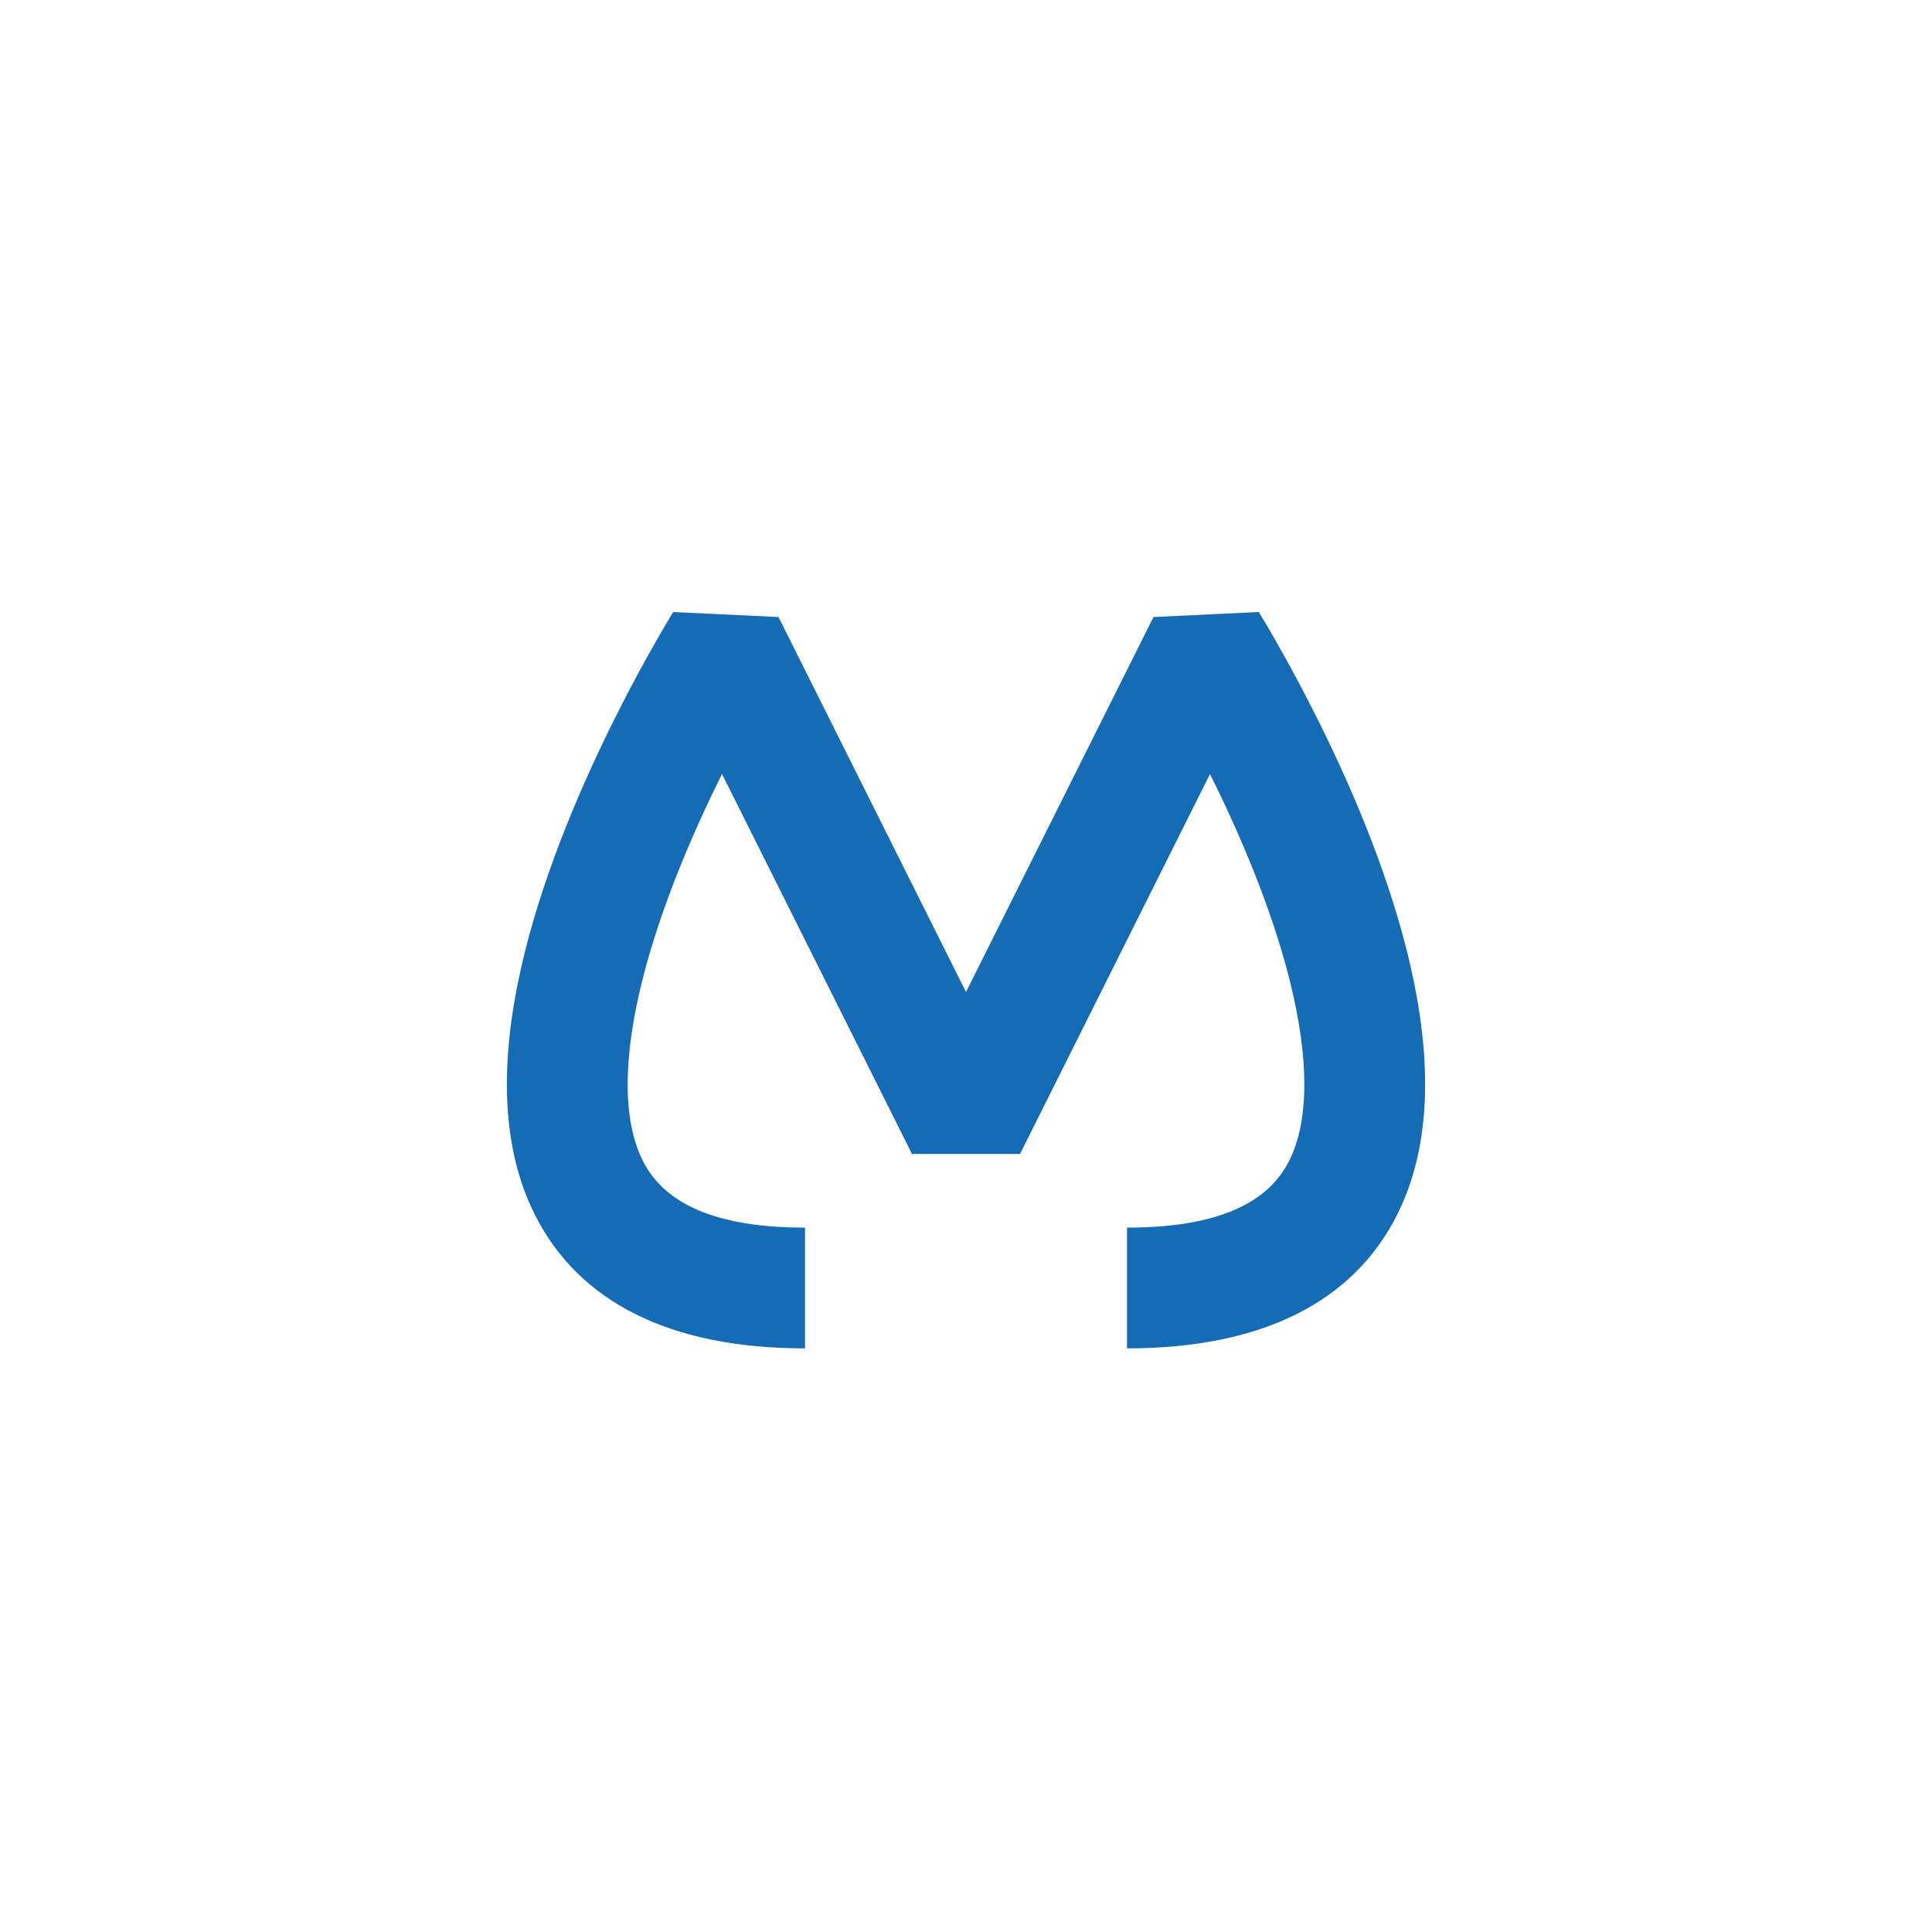<svg width="24" height="24" viewBox="0 0 24 24" fill="none" xmlns="http://www.w3.org/2000/svg">
<g id="Clinic/Metro">
<path id="Union" fill-rule="evenodd" clip-rule="evenodd" d="M15.636 7.603L15 8C15.636 7.603 15.636 7.603 15.636 7.603L15.637 7.604L15.638 7.605L15.641 7.611L15.654 7.631C15.664 7.648 15.679 7.673 15.698 7.704C15.736 7.767 15.789 7.857 15.854 7.972C15.985 8.2 16.163 8.525 16.358 8.915C16.745 9.687 17.209 10.742 17.478 11.818C17.739 12.862 17.858 14.087 17.358 15.085C16.812 16.177 15.671 16.75 14 16.75V15.25C15.329 15.25 15.812 14.823 16.017 14.415C16.267 13.913 16.261 13.138 16.022 12.182C15.794 11.27 15.391 10.338 15.031 9.615L12.671 14.335H11.329L8.969 9.615C8.609 10.338 8.206 11.27 7.978 12.182C7.739 13.138 7.733 13.913 7.983 14.415C8.188 14.823 8.671 15.25 10 15.25V16.75C8.329 16.75 7.188 16.177 6.642 15.085C6.142 14.087 6.261 12.862 6.522 11.818C6.791 10.742 7.255 9.687 7.642 8.915C7.836 8.525 8.015 8.2 8.146 7.972C8.211 7.857 8.265 7.767 8.302 7.704C8.321 7.673 8.336 7.648 8.346 7.631L8.359 7.611L8.362 7.605L8.363 7.604L8.364 7.603C8.364 7.603 8.364 7.603 9 8L8.364 7.603L9.671 7.665L12 12.323L14.329 7.665L15.636 7.603Z" fill="#166BB5"/>
</g>
</svg>
